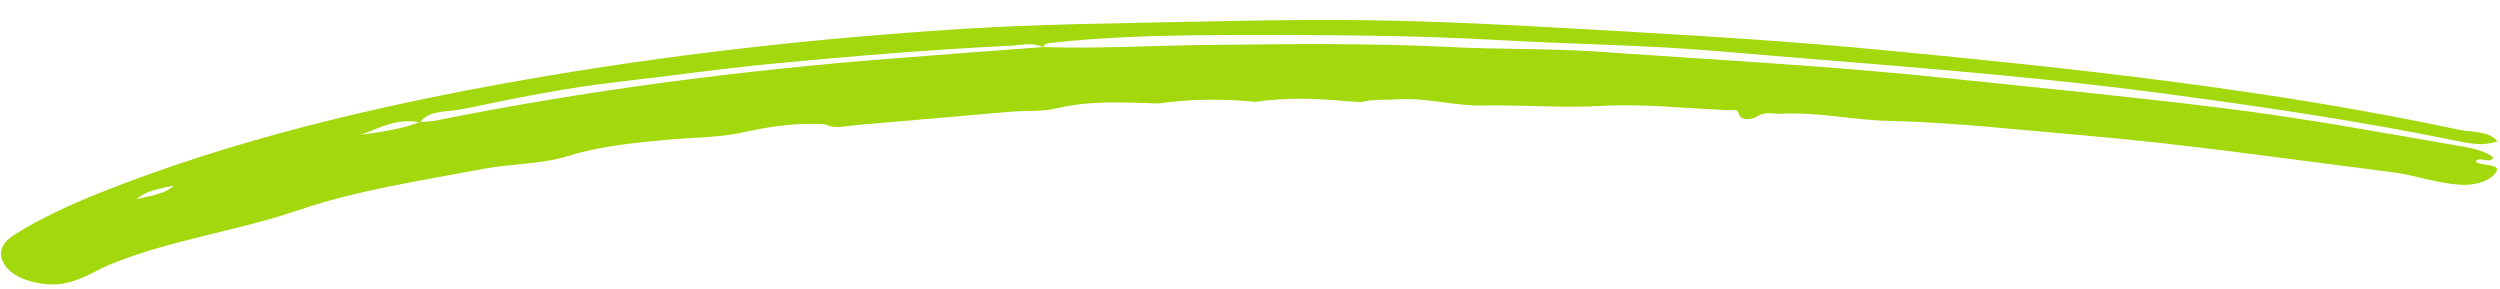 <svg width="95" height="11" viewBox="0 0 95 11" fill="none" xmlns="http://www.w3.org/2000/svg">
<path fill-rule="evenodd" clip-rule="evenodd" d="M6.603 7.056C6.079 7.16 5.537 7.25 5.193 7.566C5.699 7.441 6.256 7.384 6.603 7.056ZM39.638 1.788C41.765 1.857 43.877 1.727 45.998 1.706C49.038 1.675 52.078 1.633 55.126 1.788C56.998 1.883 58.872 1.833 60.753 1.966C65.138 2.274 69.529 2.501 73.899 2.961C77.407 3.329 80.92 3.668 84.415 4.1C87.514 4.482 90.554 5.045 93.606 5.573C94.034 5.647 94.455 5.752 94.751 5.989C94.591 6.247 94.22 5.916 94.071 6.141C94.294 6.326 95.074 6.203 94.845 6.548C94.658 6.831 94.159 7.059 93.499 7.02C92.583 6.966 91.786 6.654 90.9 6.543C86.968 6.048 83.056 5.475 79.087 5.136C76.646 4.927 74.206 4.649 71.758 4.593C70.4 4.562 69.092 4.253 67.737 4.321C67.405 4.338 67.068 4.215 66.749 4.436C66.631 4.517 66.111 4.663 66.048 4.247C66.034 4.16 65.797 4.19 65.649 4.185C64.057 4.123 62.445 3.933 60.879 4.024C59.355 4.112 57.848 3.978 56.335 4.01C55.265 4.033 54.205 3.7 53.095 3.774C52.638 3.805 52.166 3.762 51.724 3.878C51.551 3.868 51.379 3.859 51.206 3.85C50.029 3.733 48.857 3.699 47.697 3.871C46.461 3.746 45.236 3.762 44.023 3.932C42.71 3.888 41.405 3.813 40.127 4.122C39.596 4.25 38.966 4.196 38.386 4.245C36.411 4.414 34.44 4.597 32.464 4.761C32.099 4.792 31.713 4.909 31.349 4.723C30.314 4.656 29.328 4.795 28.36 5.002C27.392 5.238 26.35 5.215 25.346 5.311C24.052 5.434 22.797 5.551 21.589 5.929C20.594 6.241 19.419 6.217 18.34 6.421C15.983 6.869 13.544 7.235 11.391 7.97C9.05 8.77 6.438 9.122 4.195 10.046C3.623 10.282 3.154 10.617 2.483 10.763C1.799 10.912 0.69 10.696 0.259 10.173C-0.094 9.745 -0.041 9.291 0.537 8.925C1.529 8.299 2.646 7.786 3.807 7.323C8.805 5.33 14.238 4.032 19.854 3.046C25.341 2.082 30.931 1.453 36.597 1.097C39.482 0.915 42.38 0.891 45.278 0.826C48.259 0.76 51.237 0.721 54.221 0.821C56.878 0.91 59.531 1.07 62.184 1.221C65.292 1.397 68.394 1.602 71.48 1.897C78.882 2.602 86.266 3.398 93.451 4.933C93.936 5.037 94.553 4.952 94.903 5.37C94.369 5.56 93.854 5.456 93.349 5.352C89.649 4.593 85.891 4.04 82.106 3.539C76.525 2.8 70.892 2.427 65.275 1.944C62.559 1.711 59.813 1.684 57.084 1.529C53.503 1.324 49.923 1.323 46.346 1.334C44.207 1.341 42.059 1.395 39.944 1.629C39.79 1.646 39.657 1.675 39.645 1.801C39.262 1.591 38.843 1.714 38.447 1.734C35.362 1.885 32.3 2.138 29.244 2.432C27.326 2.617 25.436 2.893 23.528 3.107C21.519 3.332 19.553 3.734 17.61 4.142C17.059 4.258 16.282 4.167 15.966 4.651C15.054 4.477 14.421 4.868 13.72 5.12C14.492 5.011 15.27 4.912 15.957 4.633C16.159 4.617 16.369 4.619 16.561 4.581C22.233 3.442 28.032 2.683 33.931 2.221C35.832 2.071 37.735 1.932 39.638 1.788Z" fill="#A3D80D"/>
</svg>
